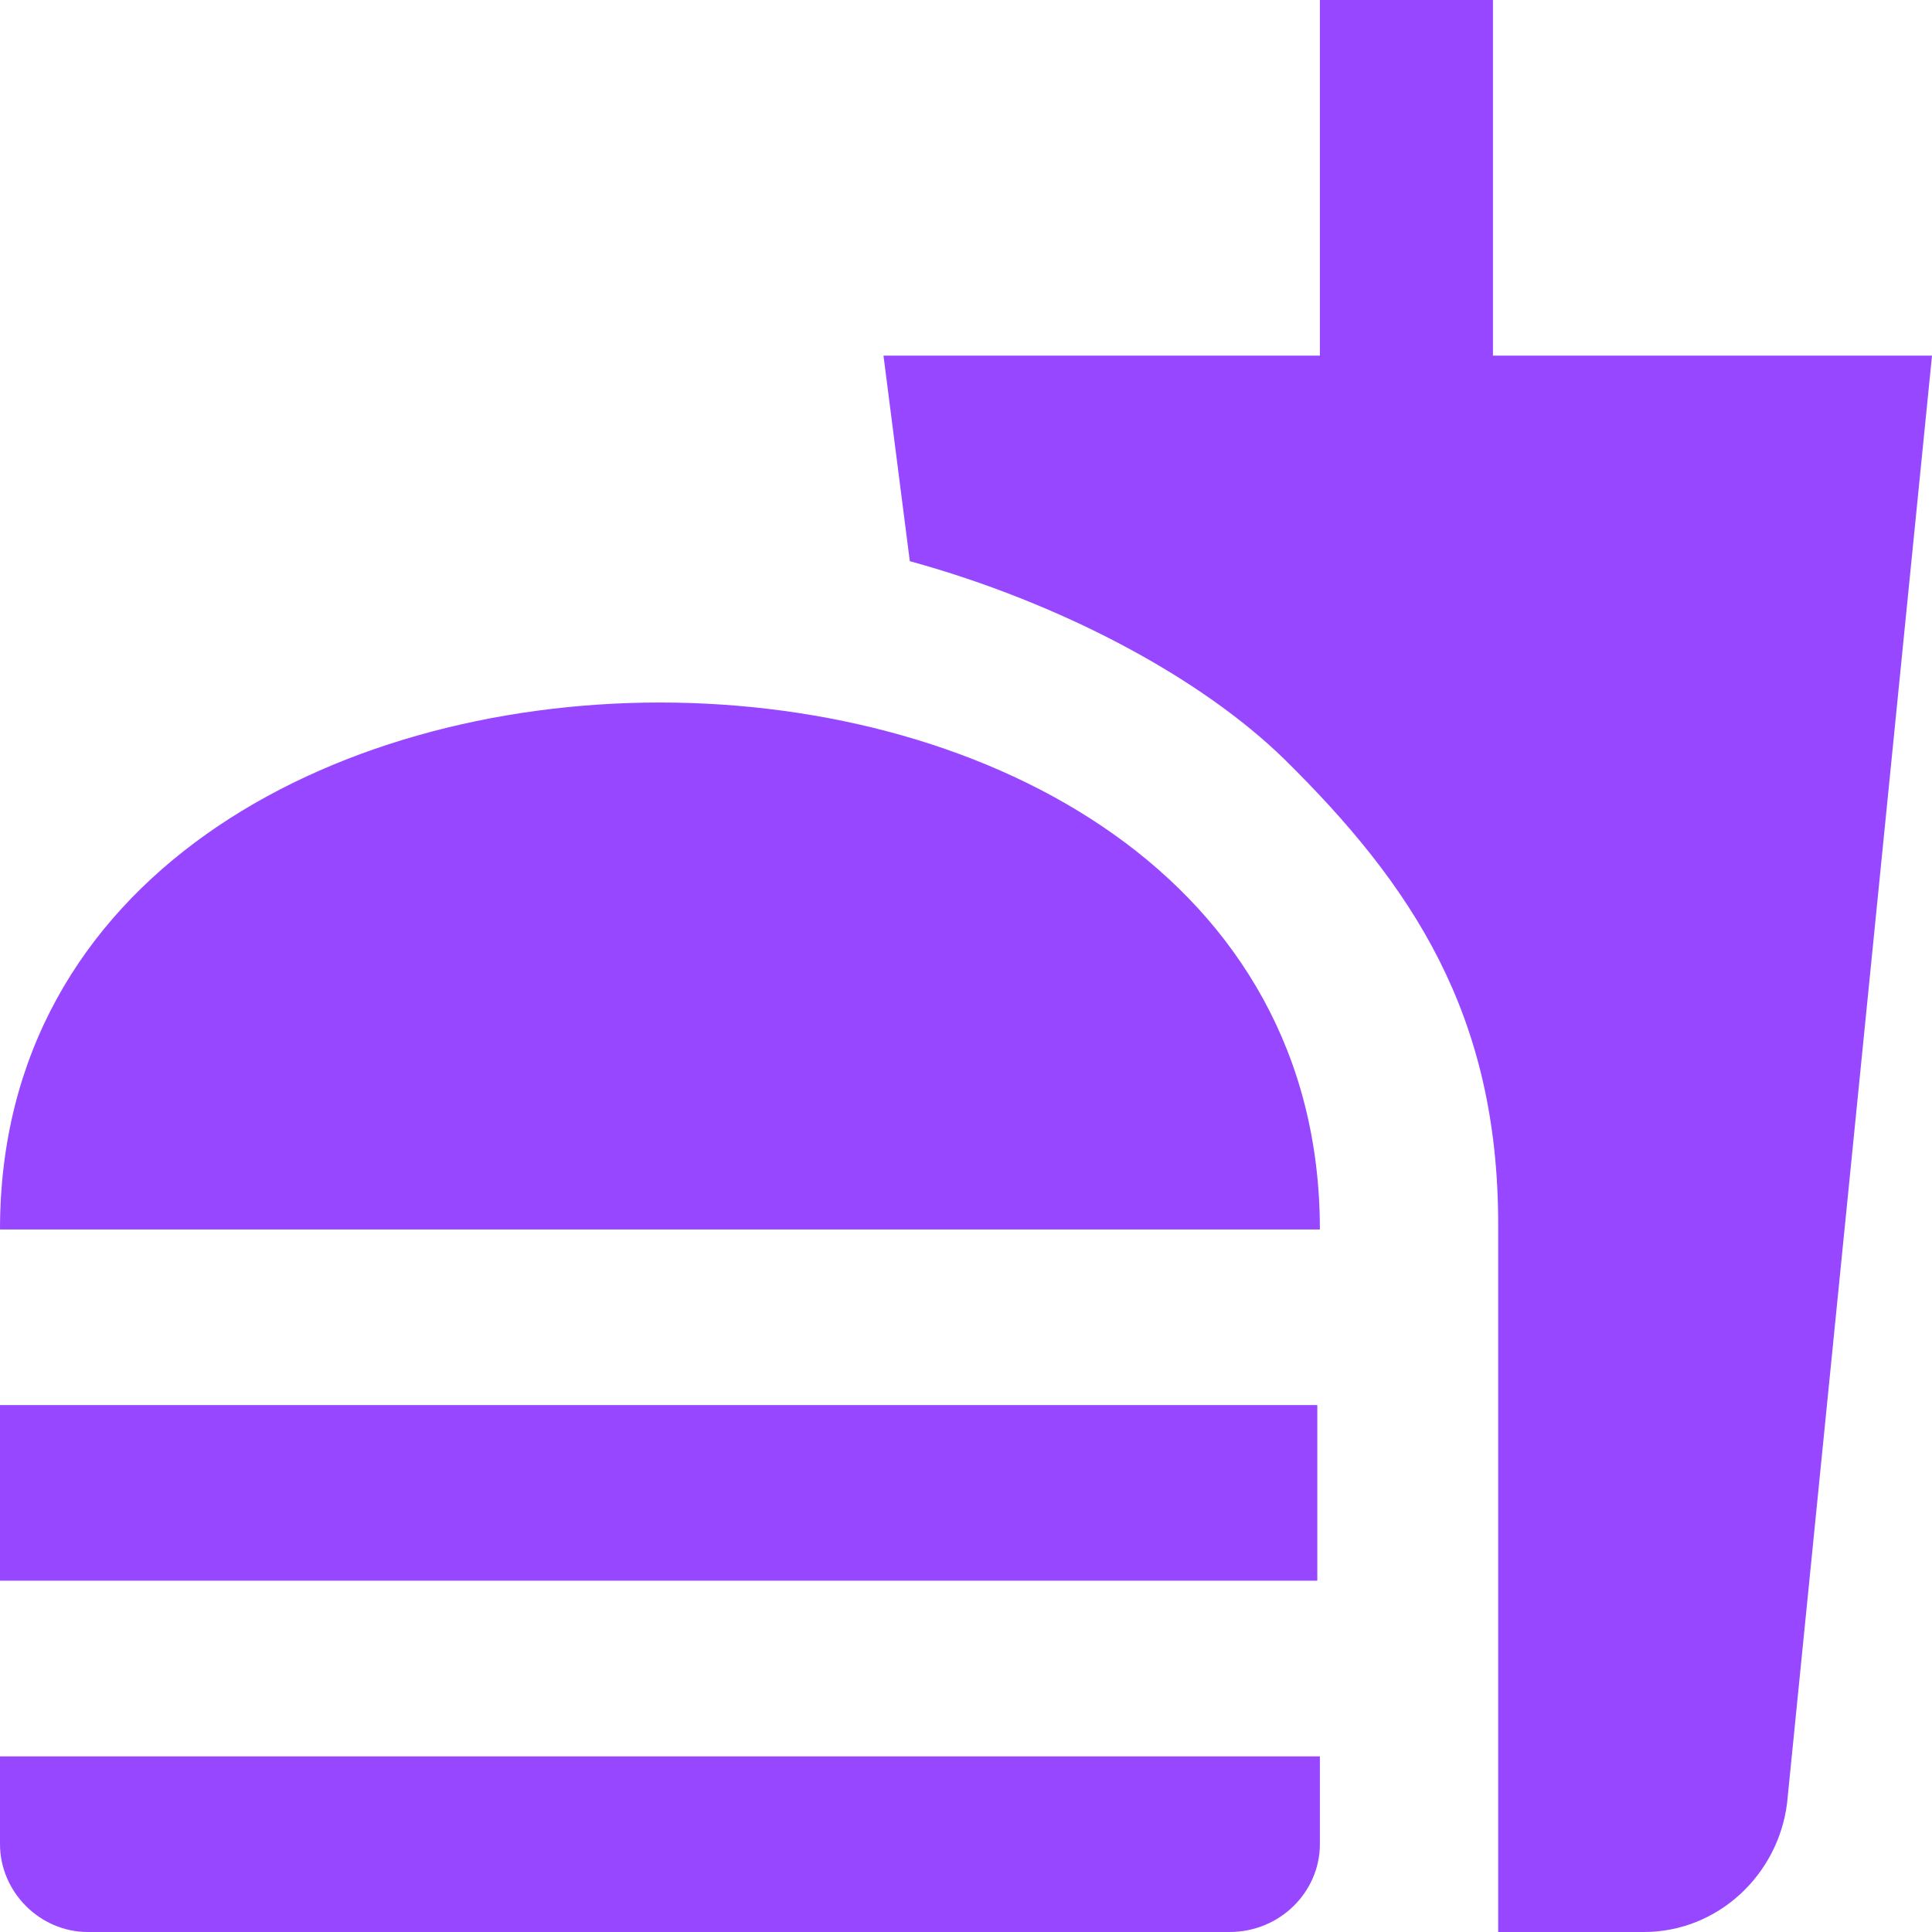 <svg width="24" height="24" viewBox="0 0 24 24" fill="none" xmlns="http://www.w3.org/2000/svg">
<path d="M18.611 24H20.422C21.338 24 22.091 23.291 22.2 22.396L24 4.418H18.546V0H16.396V4.418H10.975L11.302 6.971C13.167 7.484 14.913 8.411 15.96 9.436C17.531 10.986 18.611 12.589 18.611 15.207V24ZM0 22.909V21.818H16.396V22.909C16.396 23.498 15.905 24 15.273 24H1.091C0.491 24 0 23.498 0 22.909ZM16.396 15.273C16.396 6.545 0 6.545 0 15.273H16.396ZM0 17.454H16.364V19.636H0V17.454Z" fill="#9747FF"/>
</svg>

